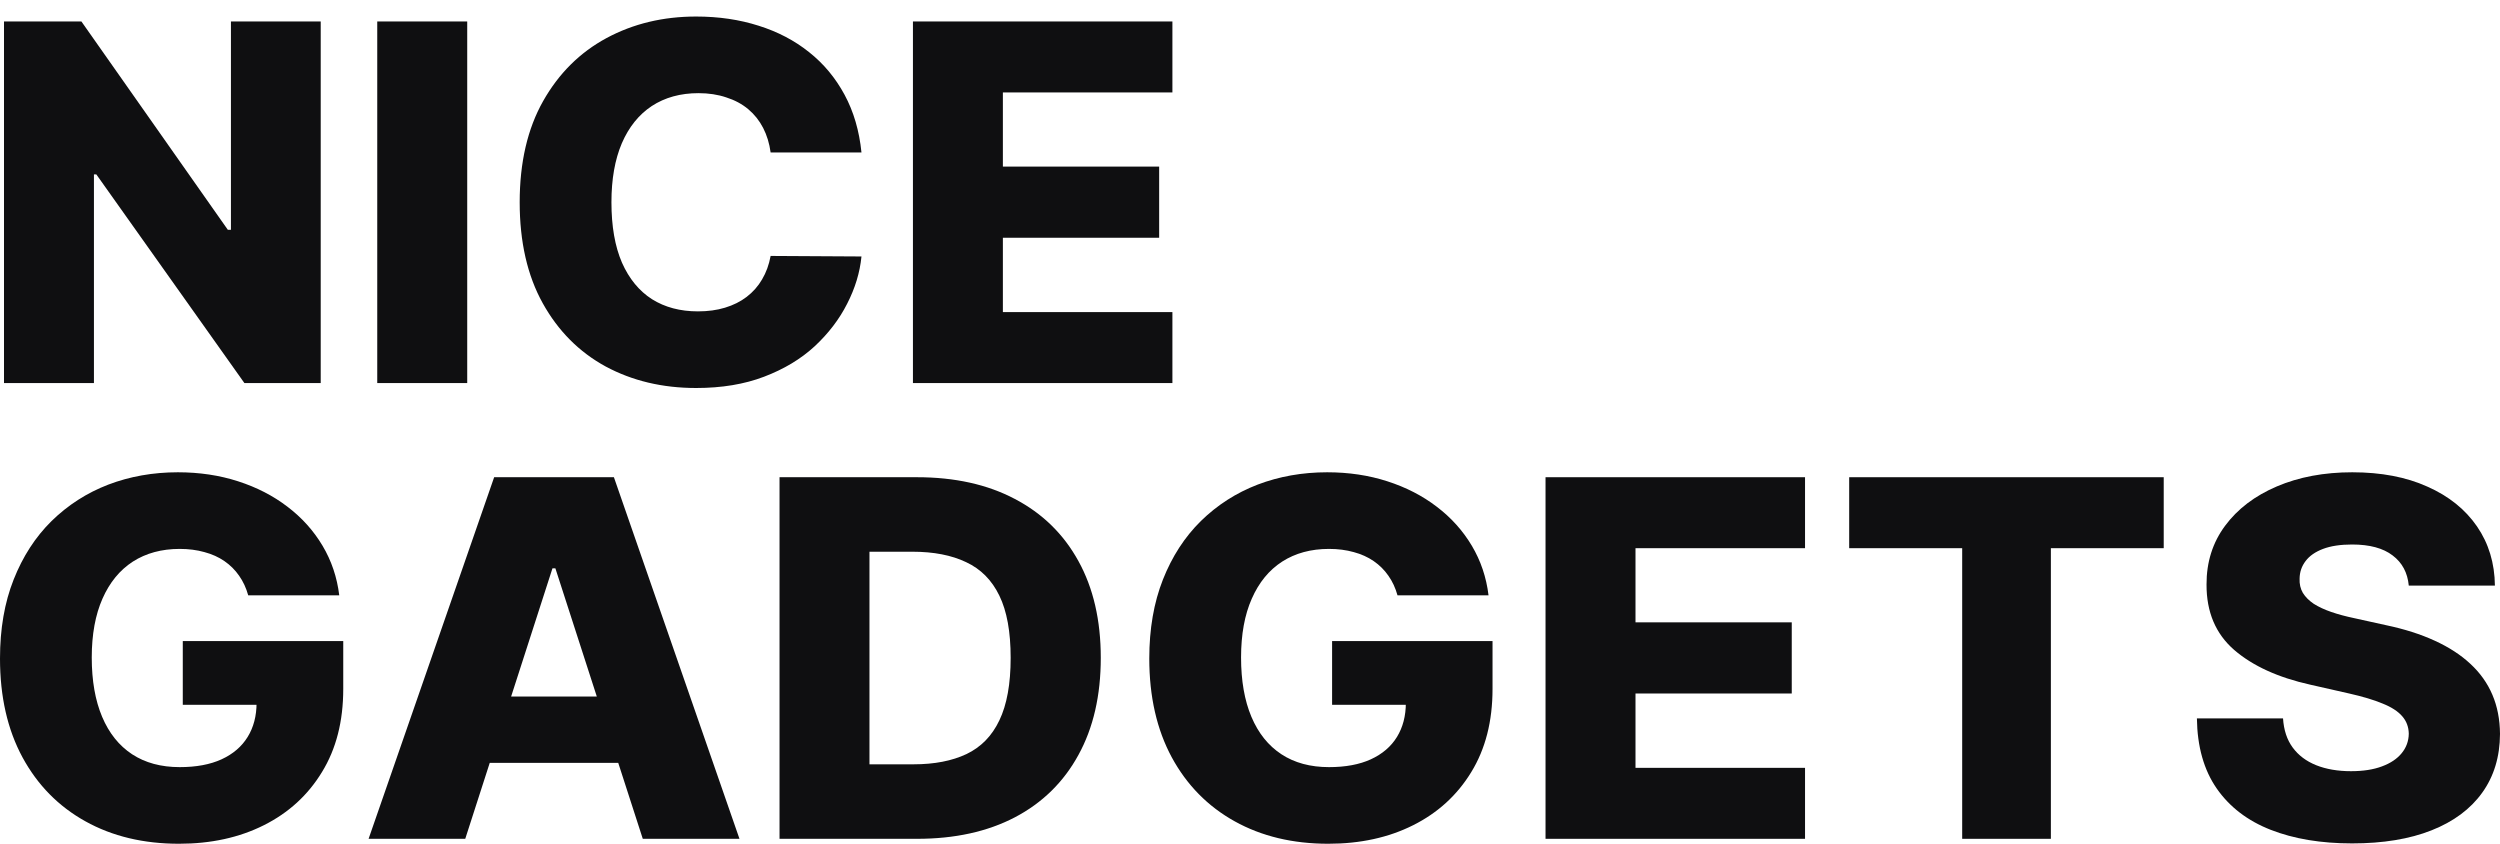 <svg width="80" height="27" viewBox="0 0 80 27" fill="none" xmlns="http://www.w3.org/2000/svg">
<path d="M10.263 0.687V12.258H7.821L3.082 5.58H3.006V12.258H0.128V0.687H2.605L7.291 7.354H7.39V0.687H10.263Z" fill="#0F0F11"/>
<path d="M14.951 0.687V12.258H12.072V0.687H14.951Z" fill="#0F0F11"/>
<path d="M27.567 4.879H24.66C24.621 4.589 24.541 4.328 24.421 4.094C24.301 3.861 24.142 3.661 23.945 3.495C23.747 3.329 23.512 3.203 23.241 3.117C22.973 3.026 22.677 2.981 22.351 2.981C21.774 2.981 21.276 3.119 20.857 3.393C20.442 3.668 20.122 4.066 19.898 4.586C19.677 5.105 19.566 5.734 19.566 6.473C19.566 7.241 19.678 7.885 19.903 8.405C20.132 8.921 20.452 9.311 20.863 9.574C21.277 9.834 21.768 9.964 22.334 9.964C22.652 9.964 22.941 9.925 23.2 9.846C23.464 9.766 23.694 9.652 23.892 9.501C24.094 9.346 24.259 9.16 24.386 8.942C24.518 8.719 24.609 8.469 24.66 8.19L27.567 8.207C27.517 8.719 27.363 9.224 27.108 9.721C26.856 10.218 26.509 10.672 26.067 11.083C25.625 11.49 25.086 11.813 24.45 12.055C23.819 12.296 23.094 12.416 22.276 12.416C21.198 12.416 20.233 12.186 19.38 11.727C18.531 11.264 17.86 10.589 17.368 9.704C16.876 8.819 16.63 7.742 16.63 6.473C16.63 5.2 16.88 4.12 17.38 3.235C17.88 2.35 18.556 1.678 19.409 1.218C20.262 0.759 21.217 0.529 22.276 0.529C22.997 0.529 23.663 0.627 24.276 0.823C24.888 1.015 25.427 1.297 25.892 1.67C26.358 2.039 26.735 2.493 27.026 3.032C27.317 3.571 27.497 4.186 27.567 4.879Z" fill="#0F0F11"/>
<path d="M29.214 12.258V0.687H37.517V2.958H32.092V5.331H37.093V7.608H32.092V9.987H37.517V12.258H29.214Z" fill="#0F0F11"/>
<path d="M7.943 19.051C7.877 18.814 7.78 18.605 7.652 18.424C7.524 18.239 7.367 18.083 7.181 17.955C6.995 17.827 6.782 17.731 6.541 17.667C6.301 17.599 6.037 17.565 5.751 17.565C5.173 17.565 4.673 17.701 4.25 17.972C3.832 18.243 3.508 18.638 3.279 19.158C3.051 19.674 2.936 20.301 2.936 21.04C2.936 21.782 3.047 22.414 3.268 22.938C3.489 23.461 3.809 23.861 4.227 24.136C4.646 24.41 5.154 24.548 5.751 24.548C6.278 24.548 6.724 24.465 7.088 24.299C7.456 24.13 7.735 23.891 7.925 23.582C8.115 23.273 8.21 22.91 8.21 22.491L8.745 22.554H5.849V20.514H10.984V22.045C10.984 23.081 10.757 23.968 10.303 24.706C9.854 25.444 9.234 26.011 8.443 26.407C7.656 26.802 6.751 27 5.727 27C4.592 27 3.593 26.761 2.733 26.282C1.872 25.804 1.202 25.122 0.721 24.237C0.24 23.348 0 22.294 0 21.073C0 20.124 0.145 19.282 0.436 18.548C0.727 17.81 1.132 17.184 1.651 16.672C2.175 16.16 2.779 15.772 3.465 15.508C4.155 15.245 4.898 15.113 5.692 15.113C6.382 15.113 7.024 15.209 7.617 15.401C8.214 15.593 8.741 15.864 9.199 16.215C9.66 16.565 10.034 16.981 10.321 17.463C10.608 17.945 10.786 18.474 10.856 19.051H7.943Z" fill="#0F0F11"/>
<path d="M14.888 26.842H11.795L15.813 15.271H19.645L23.663 26.842H20.569L17.772 18.186H17.679L14.888 26.842ZM14.475 22.288H20.941V24.412H14.475V22.288Z" fill="#0F0F11"/>
<path d="M29.346 26.842H24.945V15.271H29.34C30.554 15.271 31.598 15.503 32.474 15.966C33.354 16.426 34.033 17.088 34.51 17.955C34.986 18.817 35.225 19.849 35.225 21.051C35.225 22.256 34.986 23.292 34.51 24.158C34.037 25.024 33.36 25.689 32.48 26.152C31.6 26.612 30.556 26.842 29.346 26.842ZM27.823 24.458H29.236C29.902 24.458 30.466 24.348 30.928 24.13C31.393 23.908 31.744 23.548 31.98 23.051C32.221 22.55 32.341 21.883 32.341 21.051C32.341 20.218 32.221 19.555 31.98 19.062C31.74 18.565 31.385 18.207 30.916 17.989C30.451 17.766 29.877 17.655 29.195 17.655H27.823V24.458Z" fill="#0F0F11"/>
<path d="M44.72 19.051C44.654 18.814 44.557 18.605 44.429 18.424C44.301 18.239 44.144 18.083 43.958 17.955C43.772 17.827 43.559 17.731 43.319 17.667C43.078 17.599 42.815 17.565 42.528 17.565C41.95 17.565 41.45 17.701 41.028 17.972C40.609 18.243 40.285 18.638 40.057 19.158C39.828 19.674 39.714 20.301 39.714 21.04C39.714 21.782 39.824 22.414 40.045 22.938C40.266 23.461 40.586 23.861 41.005 24.136C41.423 24.41 41.931 24.548 42.528 24.548C43.055 24.548 43.501 24.465 43.865 24.299C44.233 24.13 44.513 23.891 44.703 23.582C44.892 23.273 44.987 22.91 44.987 22.491L45.522 22.554H42.627V20.514H47.761V22.045C47.761 23.081 47.534 23.968 47.081 24.706C46.631 25.444 46.011 26.011 45.22 26.407C44.433 26.802 43.528 27 42.505 27C41.369 27 40.371 26.761 39.51 26.282C38.65 25.804 37.979 25.122 37.498 24.237C37.018 23.348 36.777 22.294 36.777 21.073C36.777 20.124 36.923 19.282 37.213 18.548C37.504 17.81 37.909 17.184 38.429 16.672C38.952 16.16 39.557 15.772 40.243 15.508C40.933 15.245 41.675 15.113 42.47 15.113C43.16 15.113 43.801 15.209 44.394 15.401C44.991 15.593 45.519 15.864 45.976 16.215C46.437 16.565 46.811 16.981 47.098 17.463C47.385 17.945 47.563 18.474 47.633 19.051H44.72Z" fill="#0F0F11"/>
<path d="M49.457 26.842V15.271H57.761V17.542H52.336V19.915H57.336V22.192H52.336V24.571H57.761V26.842H49.457Z" fill="#0F0F11"/>
<path d="M59.174 17.542V15.271H69.239V17.542H65.628V26.842H62.79V17.542H59.174Z" fill="#0F0F11"/>
<path d="M77.081 18.74C77.042 18.326 76.87 18.004 76.564 17.774C76.261 17.541 75.829 17.424 75.267 17.424C74.895 17.424 74.585 17.471 74.337 17.565C74.088 17.659 73.902 17.789 73.778 17.955C73.654 18.117 73.59 18.303 73.587 18.514C73.579 18.687 73.614 18.84 73.691 18.972C73.773 19.104 73.889 19.22 74.04 19.322C74.195 19.42 74.381 19.507 74.598 19.582C74.815 19.657 75.059 19.723 75.331 19.78L76.354 20.006C76.944 20.13 77.463 20.296 77.913 20.503C78.366 20.71 78.746 20.957 79.052 21.243C79.362 21.529 79.597 21.859 79.756 22.232C79.915 22.605 79.996 23.023 80 23.486C79.996 24.217 79.806 24.844 79.43 25.367C79.054 25.891 78.513 26.292 77.808 26.571C77.106 26.849 76.259 26.989 75.267 26.989C74.271 26.989 73.402 26.844 72.662 26.554C71.922 26.264 71.346 25.823 70.935 25.232C70.524 24.64 70.313 23.893 70.301 22.989H73.057C73.081 23.362 73.183 23.672 73.366 23.921C73.548 24.169 73.798 24.358 74.116 24.486C74.437 24.614 74.809 24.678 75.232 24.678C75.62 24.678 75.949 24.627 76.221 24.525C76.496 24.424 76.707 24.282 76.854 24.102C77.002 23.921 77.077 23.714 77.081 23.48C77.077 23.262 77.007 23.075 76.872 22.921C76.736 22.763 76.527 22.627 76.244 22.514C75.965 22.397 75.608 22.29 75.174 22.192L73.93 21.91C72.898 21.68 72.086 21.309 71.493 20.797C70.9 20.281 70.606 19.584 70.609 18.706C70.606 17.991 70.803 17.363 71.203 16.825C71.602 16.286 72.154 15.866 72.86 15.565C73.565 15.264 74.37 15.113 75.273 15.113C76.195 15.113 76.996 15.265 77.674 15.571C78.356 15.872 78.885 16.296 79.262 16.842C79.638 17.388 79.829 18.021 79.837 18.74H77.081Z" fill="#0F0F11"/>
</svg>

